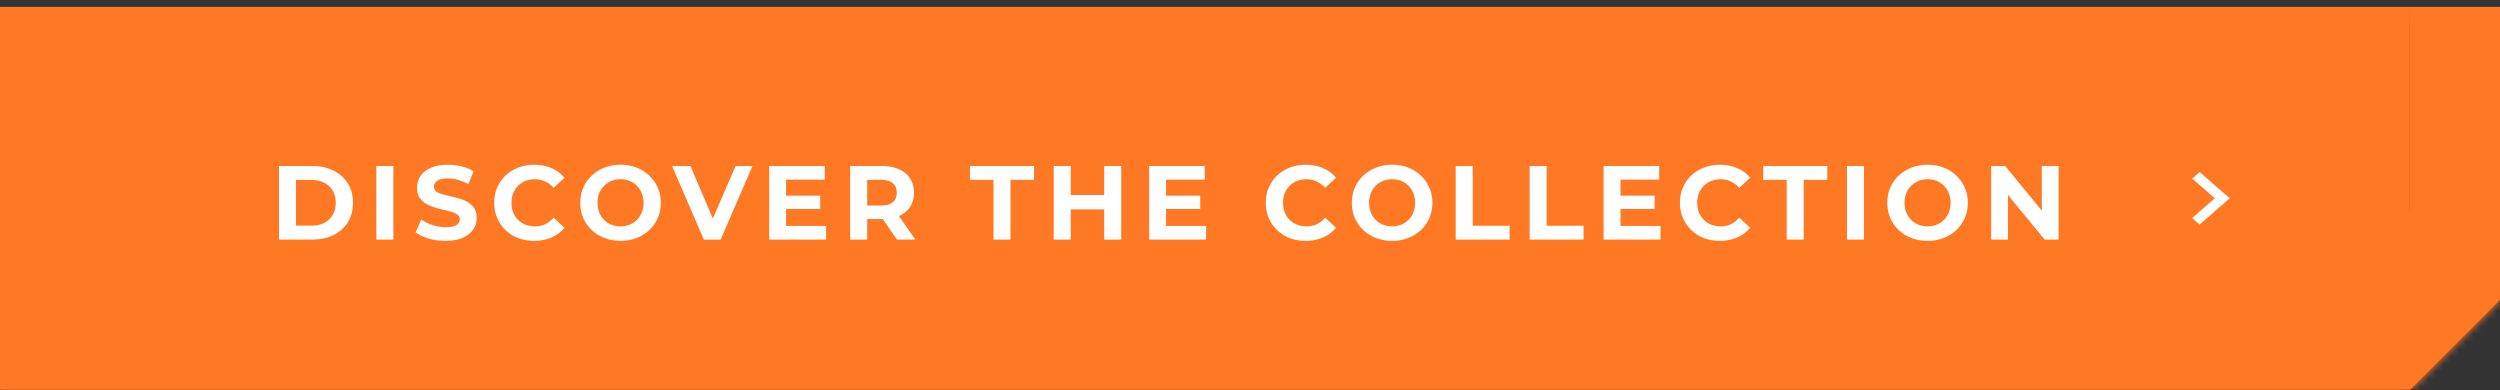 <svg xmlns="http://www.w3.org/2000/svg" width="333" height="52" fill="none"><rect width="100%" height="100%" fill="#333333" stroke="none"/><g clip-path="url(#a)"><mask id="b" fill="#fff"><path d="M0 .914h321v51H0v-51Z"/></mask><path fill="#FF7823" d="M0 .914h321v51H0v-51Z"/><path fill="#FF7823" d="M0 .914v-2h-2v2h2Zm0 51h-2v2h2v-2Zm0-49h321v-4H0v4Zm321 47H0v4h321v-4Zm-319 2v-51h-4v51h4Z" mask="url(#b)"/><mask id="c" fill="#fff"><path d="M321 .914h12v39h-12v-39Z"/></mask><path fill="#FF7823" d="M321 .914h12v39h-12v-39Z"/><path fill="#FF7823" d="M333 .914h2v-2h-2v2Zm-12 2h12v-4h-12v4Zm10-2v39h4v-39h-4Z" mask="url(#c)"/><mask id="d" fill="#fff"><path d="m309 39.914 12.021-12.021 12.021 12.02-12.021 12.022L309 39.914Z"/></mask><path fill="#FF7823" d="m309 39.914 12.021-12.021 12.021 12.02-12.021 12.022L309 39.914Z"/><path fill="#FF7823" d="m331.627 38.5-12.02 12.02 2.828 2.829 12.021-12.021-2.829-2.828Z" mask="url(#d)"/><path fill="#fff" d="M37.162 31.914v-9.8h4.452c1.064 0 2.002.205 2.814.616.812.401 1.447.966 1.904 1.694.457.728.686 1.591.686 2.59 0 .99-.229 1.852-.686 2.59-.457.728-1.092 1.297-1.904 1.708-.812.401-1.75.602-2.814.602h-4.452Zm2.268-1.862h2.072c.653 0 1.218-.122 1.694-.364a2.68 2.68 0 0 0 1.12-1.064c.27-.457.406-.994.406-1.61 0-.625-.135-1.162-.406-1.61a2.594 2.594 0 0 0-1.12-1.05c-.476-.252-1.04-.378-1.694-.378H39.43v6.076Zm10.698 1.862v-9.8h2.268v9.8h-2.268Zm9.214.168a8.162 8.162 0 0 1-2.254-.308c-.718-.215-1.297-.49-1.736-.826l.77-1.708c.42.299.915.546 1.484.742.579.187 1.162.28 1.75.28.448 0 .807-.042 1.078-.126.28-.093.486-.22.616-.378a.835.835 0 0 0 .196-.546.72.72 0 0 0-.308-.616c-.205-.159-.476-.285-.812-.378-.336-.103-.71-.196-1.12-.28a15.839 15.839 0 0 1-1.218-.336 5.19 5.19 0 0 1-1.106-.504 2.541 2.541 0 0 1-.826-.812c-.205-.336-.308-.766-.308-1.288 0-.56.15-1.069.448-1.526.308-.467.765-.835 1.372-1.106.616-.28 1.386-.42 2.31-.42.616 0 1.223.074 1.82.224.598.14 1.125.354 1.582.644l-.7 1.722a5.734 5.734 0 0 0-1.372-.574 4.882 4.882 0 0 0-1.344-.196c-.439 0-.798.051-1.078.154-.28.102-.48.238-.602.406a.895.895 0 0 0-.182.56c0 .252.103.457.308.616.206.15.476.27.812.364.336.093.705.186 1.106.28.41.093.817.2 1.218.322.41.121.784.285 1.12.49.336.205.607.476.812.812.215.336.322.76.322 1.274a2.65 2.65 0 0 1-.462 1.512c-.308.457-.77.826-1.386 1.106-.607.28-1.377.42-2.31.42Zm11.798 0c-.756 0-1.46-.122-2.114-.364a5.053 5.053 0 0 1-1.68-1.064 4.996 4.996 0 0 1-1.12-1.61 5.146 5.146 0 0 1-.392-2.03c0-.738.13-1.414.392-2.03a4.997 4.997 0 0 1 1.12-1.61 5.027 5.027 0 0 1 1.694-1.05 5.753 5.753 0 0 1 2.114-.378c.85 0 1.615.15 2.296.448.69.29 1.27.719 1.736 1.288l-1.456 1.344a3.323 3.323 0 0 0-1.12-.854 3.08 3.08 0 0 0-1.344-.294c-.457 0-.877.075-1.26.224-.383.15-.714.364-.994.644s-.5.611-.658.994c-.15.383-.224.807-.224 1.274 0 .466.075.891.224 1.274.159.383.378.714.658.994s.611.494.994.644c.383.15.803.224 1.26.224a3.21 3.21 0 0 0 1.344-.28c.41-.196.784-.49 1.12-.882l1.456 1.344a4.537 4.537 0 0 1-1.736 1.302c-.681.299-1.451.448-2.31.448Zm11.532 0a6.016 6.016 0 0 1-2.156-.378 5.178 5.178 0 0 1-1.708-1.064 4.996 4.996 0 0 1-1.12-1.61 5.11 5.11 0 0 1-.392-2.016c0-.728.131-1.4.392-2.016a4.896 4.896 0 0 1 1.134-1.61 5.18 5.18 0 0 1 1.708-1.064 5.864 5.864 0 0 1 2.128-.378c.775 0 1.484.126 2.128.378a5.024 5.024 0 0 1 1.694 1.064 4.893 4.893 0 0 1 1.54 3.626c0 .728-.135 1.404-.406 2.03a4.895 4.895 0 0 1-1.134 1.61 5.14 5.14 0 0 1-1.694 1.05 5.753 5.753 0 0 1-2.114.378Zm-.014-1.932c.44 0 .84-.075 1.204-.224a2.856 2.856 0 0 0 1.624-1.638c.16-.383.238-.808.238-1.274 0-.467-.079-.892-.238-1.274a2.856 2.856 0 0 0-.644-.994 2.744 2.744 0 0 0-.966-.644 3.25 3.25 0 0 0-1.218-.224 3.25 3.25 0 0 0-1.218.224c-.364.15-.686.364-.966.644-.28.28-.499.611-.658.994-.149.383-.224.807-.224 1.274 0 .457.075.882.224 1.274.16.383.374.714.644.994.28.28.607.494.98.644.374.15.78.224 1.218.224Zm11.092 1.764-4.228-9.8h2.45l3.696 8.68h-1.442l3.752-8.68h2.254l-4.242 9.8h-2.24Zm10.787-5.852h4.718v1.764h-4.718v-1.764Zm.168 4.032h5.334v1.82h-7.588v-9.8h7.406v1.82h-5.152v6.16Zm8.538 1.82v-9.8h4.242c.878 0 1.634.145 2.268.434.635.28 1.125.686 1.47 1.218.346.532.518 1.167.518 1.904 0 .728-.172 1.358-.518 1.89-.345.523-.835.924-1.47 1.204-.634.28-1.39.42-2.268.42h-2.982l1.008-.994v3.724h-2.268Zm6.23 0-2.45-3.556h2.422l2.478 3.556h-2.45Zm-3.962-3.472-1.008-1.064h2.856c.7 0 1.223-.15 1.568-.448.346-.308.518-.728.518-1.26 0-.542-.172-.962-.518-1.26-.345-.299-.868-.448-1.568-.448h-2.856l1.008-1.078v5.558Zm16.822 3.472v-7.952h-3.136v-1.848h8.54v1.848h-3.136v7.952h-2.268Zm14.744-9.8h2.268v9.8h-2.268v-9.8Zm-4.452 9.8h-2.268v-9.8h2.268v9.8Zm4.62-4.018h-4.788v-1.918h4.788v1.918Zm7.905-1.834h4.718v1.764h-4.718v-1.764Zm.168 4.032h5.334v1.82h-7.588v-9.8h7.406v1.82h-5.152v6.16Zm18.593 1.988c-.756 0-1.46-.122-2.114-.364a5.053 5.053 0 0 1-1.68-1.064 5 5 0 0 1-1.12-1.61 5.151 5.151 0 0 1-.392-2.03c0-.738.131-1.414.392-2.03a5.002 5.002 0 0 1 1.12-1.61 5.034 5.034 0 0 1 1.694-1.05 5.754 5.754 0 0 1 2.114-.378c.85 0 1.615.15 2.296.448.691.29 1.27.719 1.736 1.288l-1.456 1.344a3.32 3.32 0 0 0-1.12-.854 3.075 3.075 0 0 0-1.344-.294 3.44 3.44 0 0 0-1.26.224c-.382.15-.714.364-.994.644s-.499.611-.658.994a3.485 3.485 0 0 0-.224 1.274c0 .466.075.891.224 1.274.159.383.378.714.658.994s.612.494.994.644c.383.15.803.224 1.26.224.486 0 .934-.093 1.344-.28.411-.196.784-.49 1.12-.882l1.456 1.344a4.53 4.53 0 0 1-1.736 1.302c-.681.299-1.451.448-2.31.448Zm11.533 0a6.016 6.016 0 0 1-2.156-.378 5.178 5.178 0 0 1-1.708-1.064 5 5 0 0 1-1.12-1.61 5.115 5.115 0 0 1-.392-2.016c0-.728.131-1.4.392-2.016a4.904 4.904 0 0 1 1.134-1.61 5.18 5.18 0 0 1 1.708-1.064 5.864 5.864 0 0 1 2.128-.378c.775 0 1.484.126 2.128.378a5.026 5.026 0 0 1 1.694 1.064 4.888 4.888 0 0 1 1.54 3.626 5.05 5.05 0 0 1-.406 2.03 4.903 4.903 0 0 1-1.134 1.61 5.143 5.143 0 0 1-1.694 1.05 5.754 5.754 0 0 1-2.114.378Zm-.014-1.932c.439 0 .84-.075 1.204-.224a2.851 2.851 0 0 0 1.624-1.638 3.29 3.29 0 0 0 .238-1.274 3.29 3.29 0 0 0-.238-1.274 2.852 2.852 0 0 0-.644-.994 2.75 2.75 0 0 0-.966-.644 3.248 3.248 0 0 0-1.218-.224c-.439 0-.845.075-1.218.224-.364.15-.686.364-.966.644-.28.28-.499.611-.658.994a3.485 3.485 0 0 0-.224 1.274c0 .457.075.882.224 1.274.159.383.373.714.644.994.28.28.607.494.98.644.373.15.779.224 1.218.224Zm8.466 1.764v-9.8h2.268v7.952h4.914v1.848h-7.182Zm9.85 0v-9.8h2.268v7.952h4.914v1.848h-7.182Zm11.935-5.852h4.718v1.764h-4.718v-1.764Zm.168 4.032h5.334v1.82h-7.588v-9.8h7.406v1.82h-5.152v6.16Zm13.228 1.988c-.756 0-1.46-.122-2.114-.364a5.053 5.053 0 0 1-1.68-1.064 5 5 0 0 1-1.12-1.61 5.151 5.151 0 0 1-.392-2.03c0-.738.131-1.414.392-2.03a5.002 5.002 0 0 1 1.12-1.61 5.034 5.034 0 0 1 1.694-1.05 5.754 5.754 0 0 1 2.114-.378c.85 0 1.615.15 2.296.448.691.29 1.27.719 1.736 1.288l-1.456 1.344a3.32 3.32 0 0 0-1.12-.854 3.075 3.075 0 0 0-1.344-.294 3.44 3.44 0 0 0-1.26.224c-.382.15-.714.364-.994.644s-.499.611-.658.994a3.485 3.485 0 0 0-.224 1.274c0 .466.075.891.224 1.274.159.383.378.714.658.994s.612.494.994.644c.383.15.803.224 1.26.224.486 0 .934-.093 1.344-.28.411-.196.784-.49 1.12-.882l1.456 1.344a4.53 4.53 0 0 1-1.736 1.302c-.681.299-1.451.448-2.31.448Zm8.912-.168v-7.952h-3.136v-1.848h8.54v1.848h-3.136v7.952h-2.268Zm8.025 0v-9.8h2.268v9.8h-2.268Zm10.753.168a6.02 6.02 0 0 1-2.156-.378 5.188 5.188 0 0 1-1.708-1.064 5 5 0 0 1-1.12-1.61 5.115 5.115 0 0 1-.392-2.016c0-.728.131-1.4.392-2.016a4.904 4.904 0 0 1 1.134-1.61 5.19 5.19 0 0 1 1.708-1.064 5.867 5.867 0 0 1 2.128-.378c.775 0 1.484.126 2.128.378a5.017 5.017 0 0 1 1.694 1.064 4.875 4.875 0 0 1 1.54 3.626 5.05 5.05 0 0 1-.406 2.03 4.874 4.874 0 0 1-1.134 1.61 5.132 5.132 0 0 1-1.694 1.05 5.75 5.75 0 0 1-2.114.378Zm-.014-1.932c.439 0 .84-.075 1.204-.224a2.851 2.851 0 0 0 1.624-1.638 3.29 3.29 0 0 0 .238-1.274 3.29 3.29 0 0 0-.238-1.274 2.852 2.852 0 0 0-.644-.994 2.732 2.732 0 0 0-.966-.644 3.248 3.248 0 0 0-1.218-.224c-.438 0-.844.075-1.218.224-.364.15-.686.364-.966.644-.28.28-.499.611-.658.994a3.485 3.485 0 0 0-.224 1.274c0 .457.075.882.224 1.274.159.383.374.714.644.994.28.28.607.494.98.644.374.15.78.224 1.218.224Zm8.467 1.764v-9.8h1.876l5.782 7.056h-.91v-7.056h2.24v9.8h-1.862l-5.796-7.056h.91v7.056h-2.24ZM292.993 29.914l4.007-3.5-4.007-3.5-.993.867 3.014 2.633L292 29.047l.993.867Z"/></g><defs><clipPath id="a"><path fill="#fff" d="M0 .914h333v51H0z"/></clipPath></defs></svg>